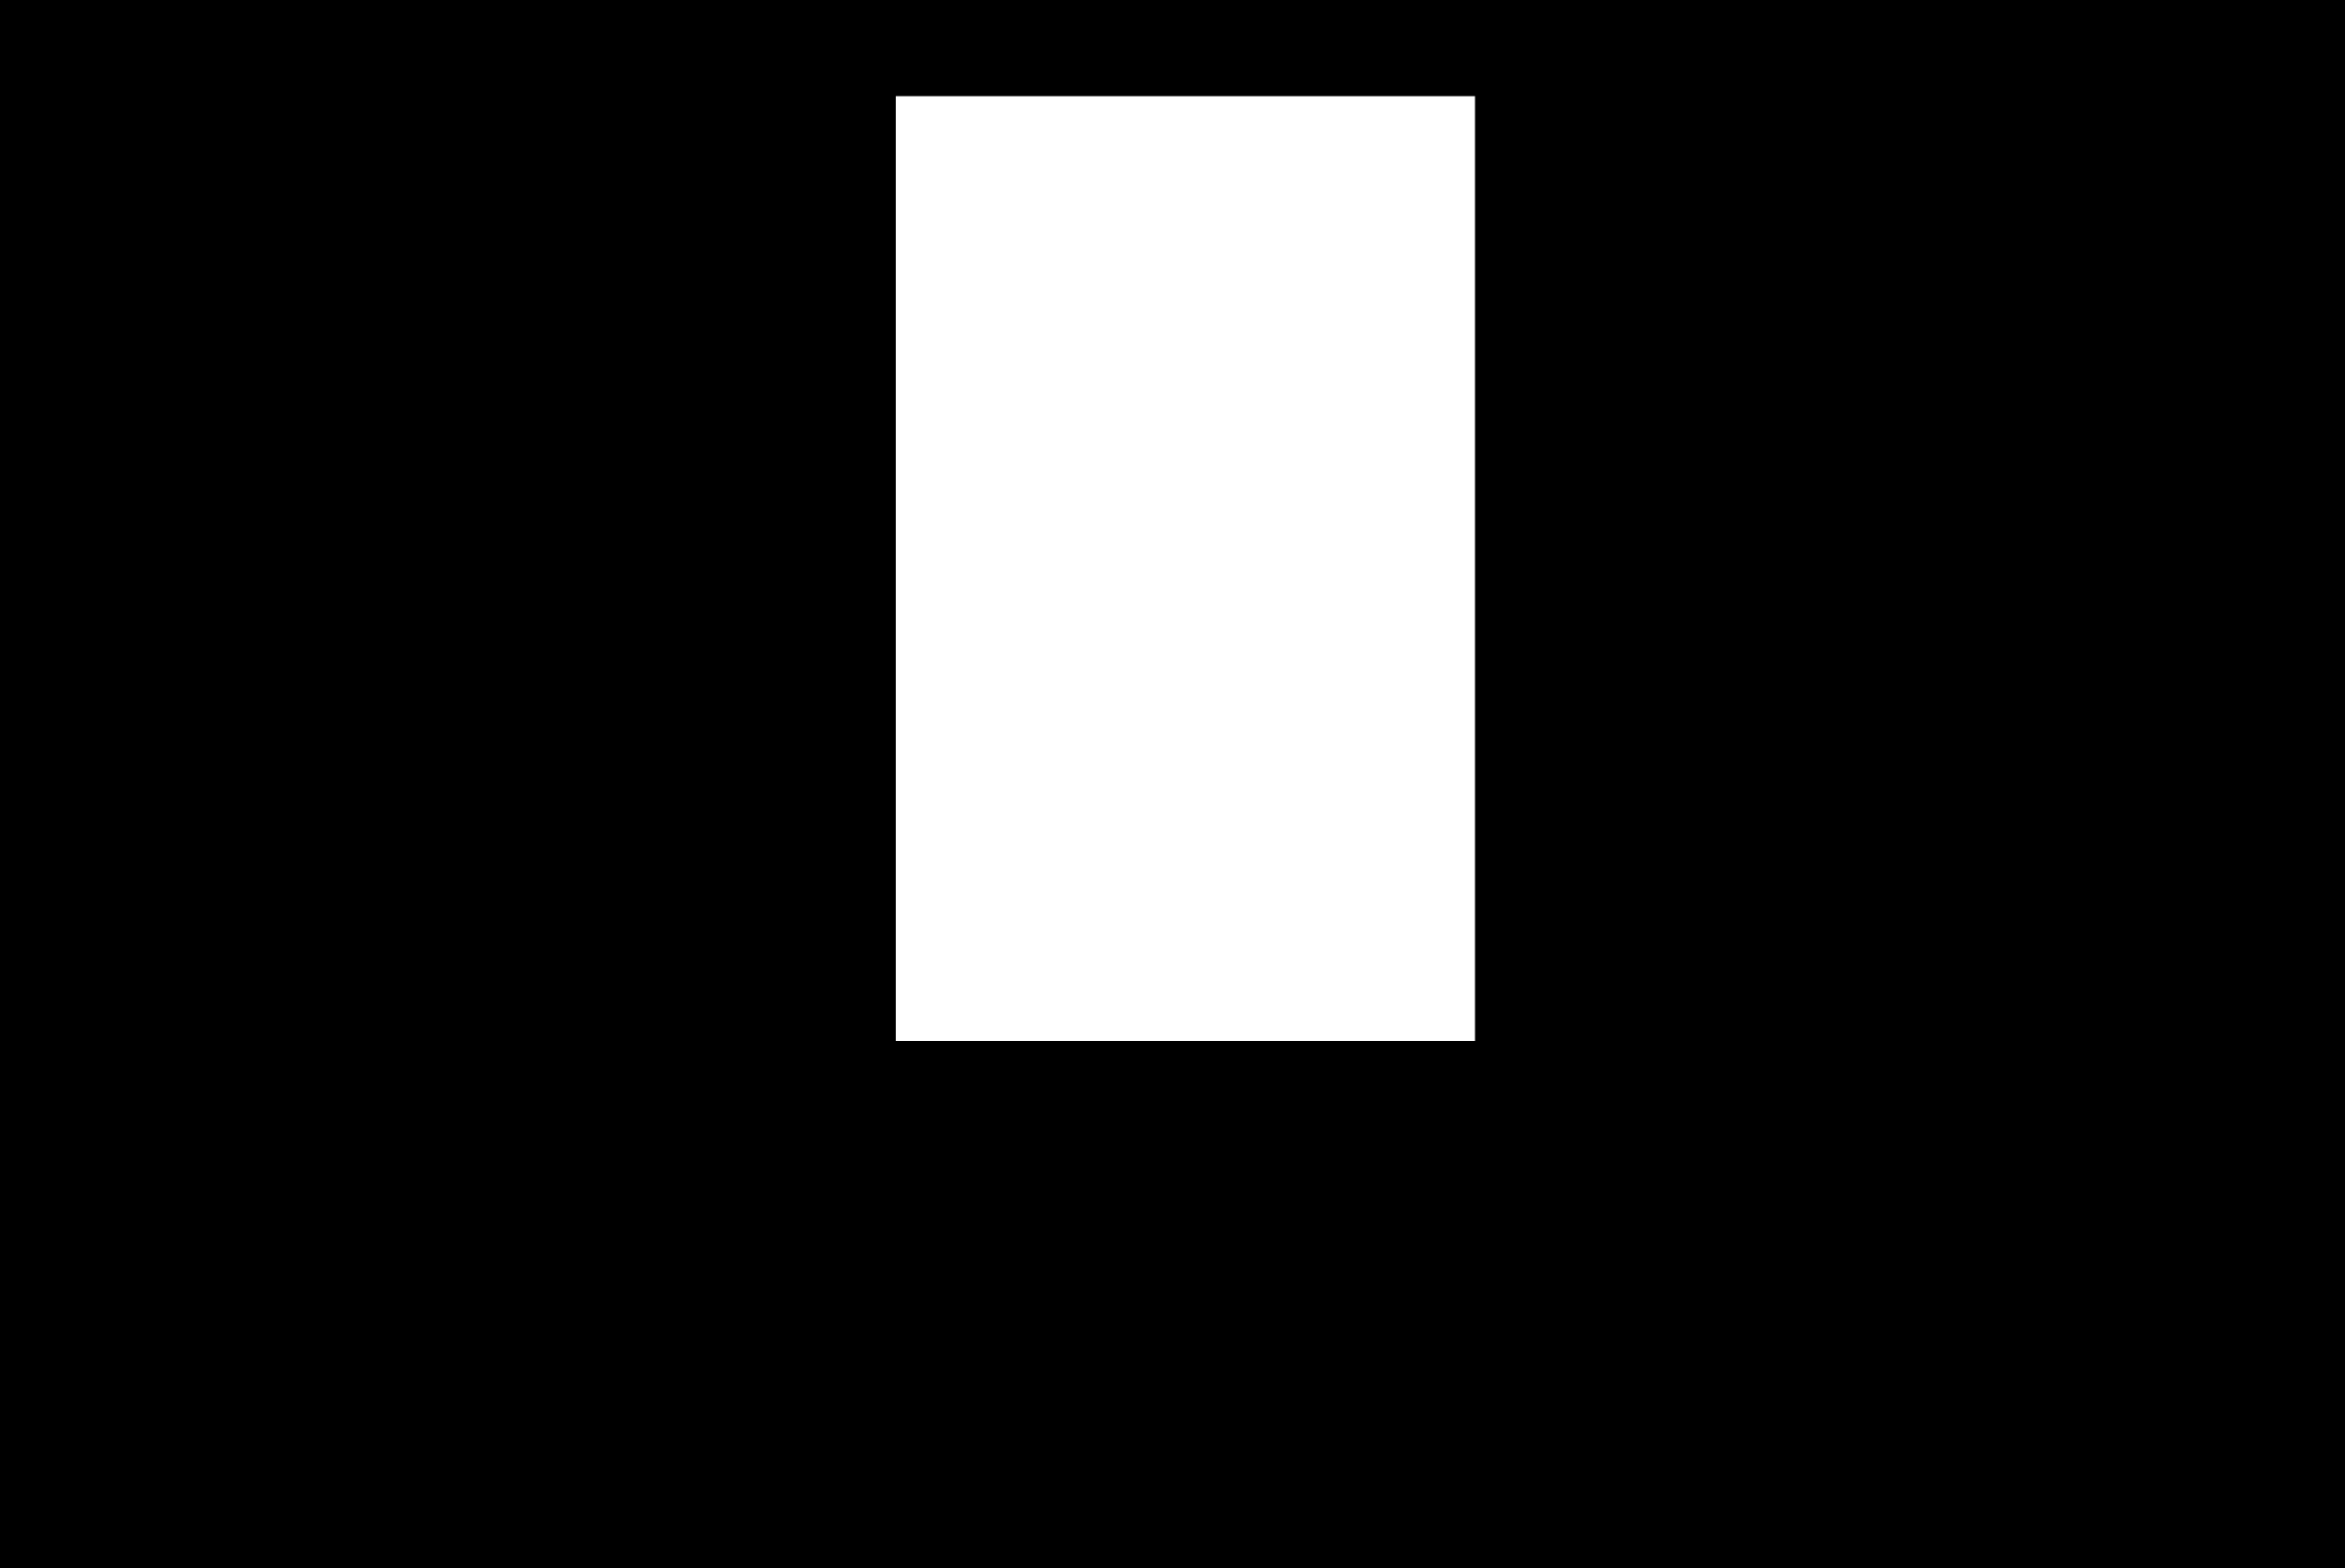 <?xml version="1.0" encoding="UTF-8"?>
<svg version="1.1" xmlns="http://www.w3.org/2000/svg" width="1000" height="669">
<rect width="100%" height="100%" fill="#808080" stroke="none"/>
<path d="M0 0 C330 0 660 0 1000 0 C1000 220.77 1000 441.54 1000 669 C670 669 340 669 0 669 C0 448.23 0 227.46 0 0 Z " fill="#000000" transform="translate(0,0)"/>
<path d="M0 0 C81.51 0 163.02 0 247 0 C247 132.99 247 265.98 247 403 C165.49 403 83.98 403 0 403 C0 270.01 0 137.02 0 0 Z " fill="#FFFFFF" transform="translate(382,41)"/>
</svg>
